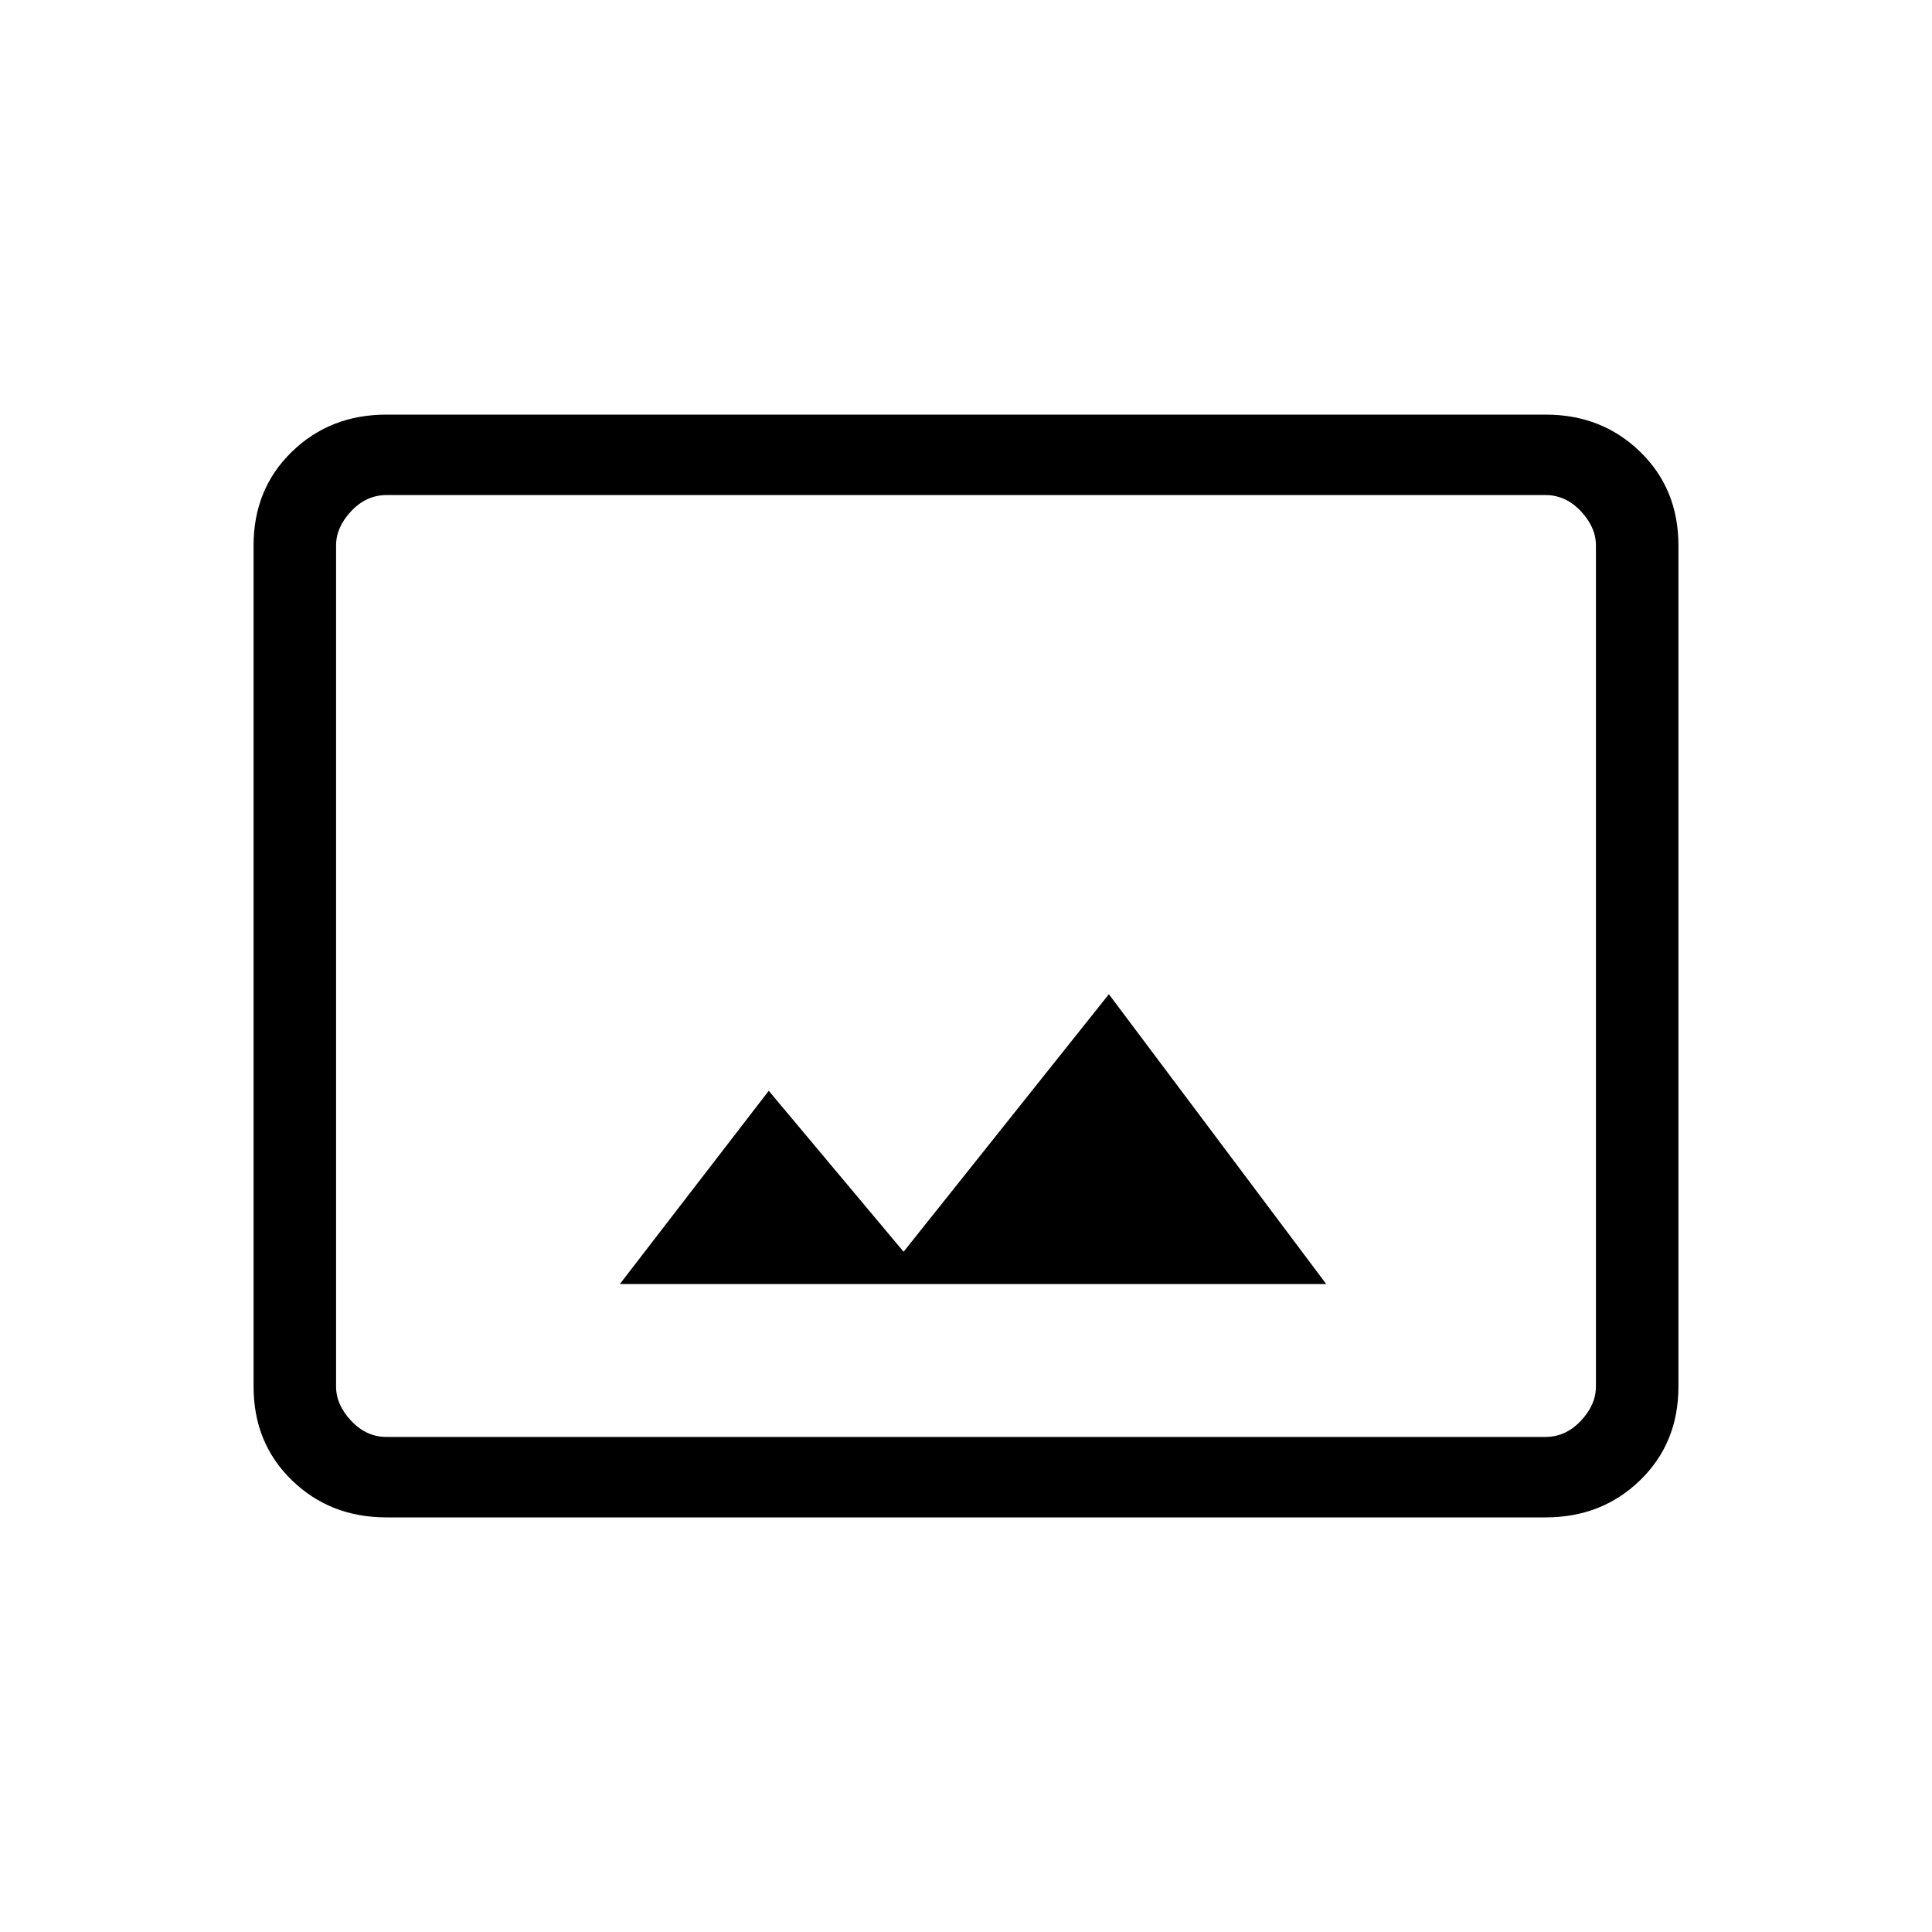 <svg xmlns="http://www.w3.org/2000/svg" height="20" width="20"><path d="M6.417 13.292h7.312l-2.25-3-2.125 2.666-1.396-1.666ZM4 15.708q-.583 0-.979-.385t-.396-.969V5.646q0-.584.396-.969T4 4.292h12q.583 0 .979.385t.396.969v8.708q0 .584-.396.969t-.979.385ZM3.479 5.125V14.875 5.125ZM16 14.875q.208 0 .365-.167.156-.166.156-.354V5.646q0-.188-.156-.354-.157-.167-.365-.167H4q-.208 0-.365.167-.156.166-.156.354v8.708q0 .188.156.354.157.167.365.167Z"/></svg>